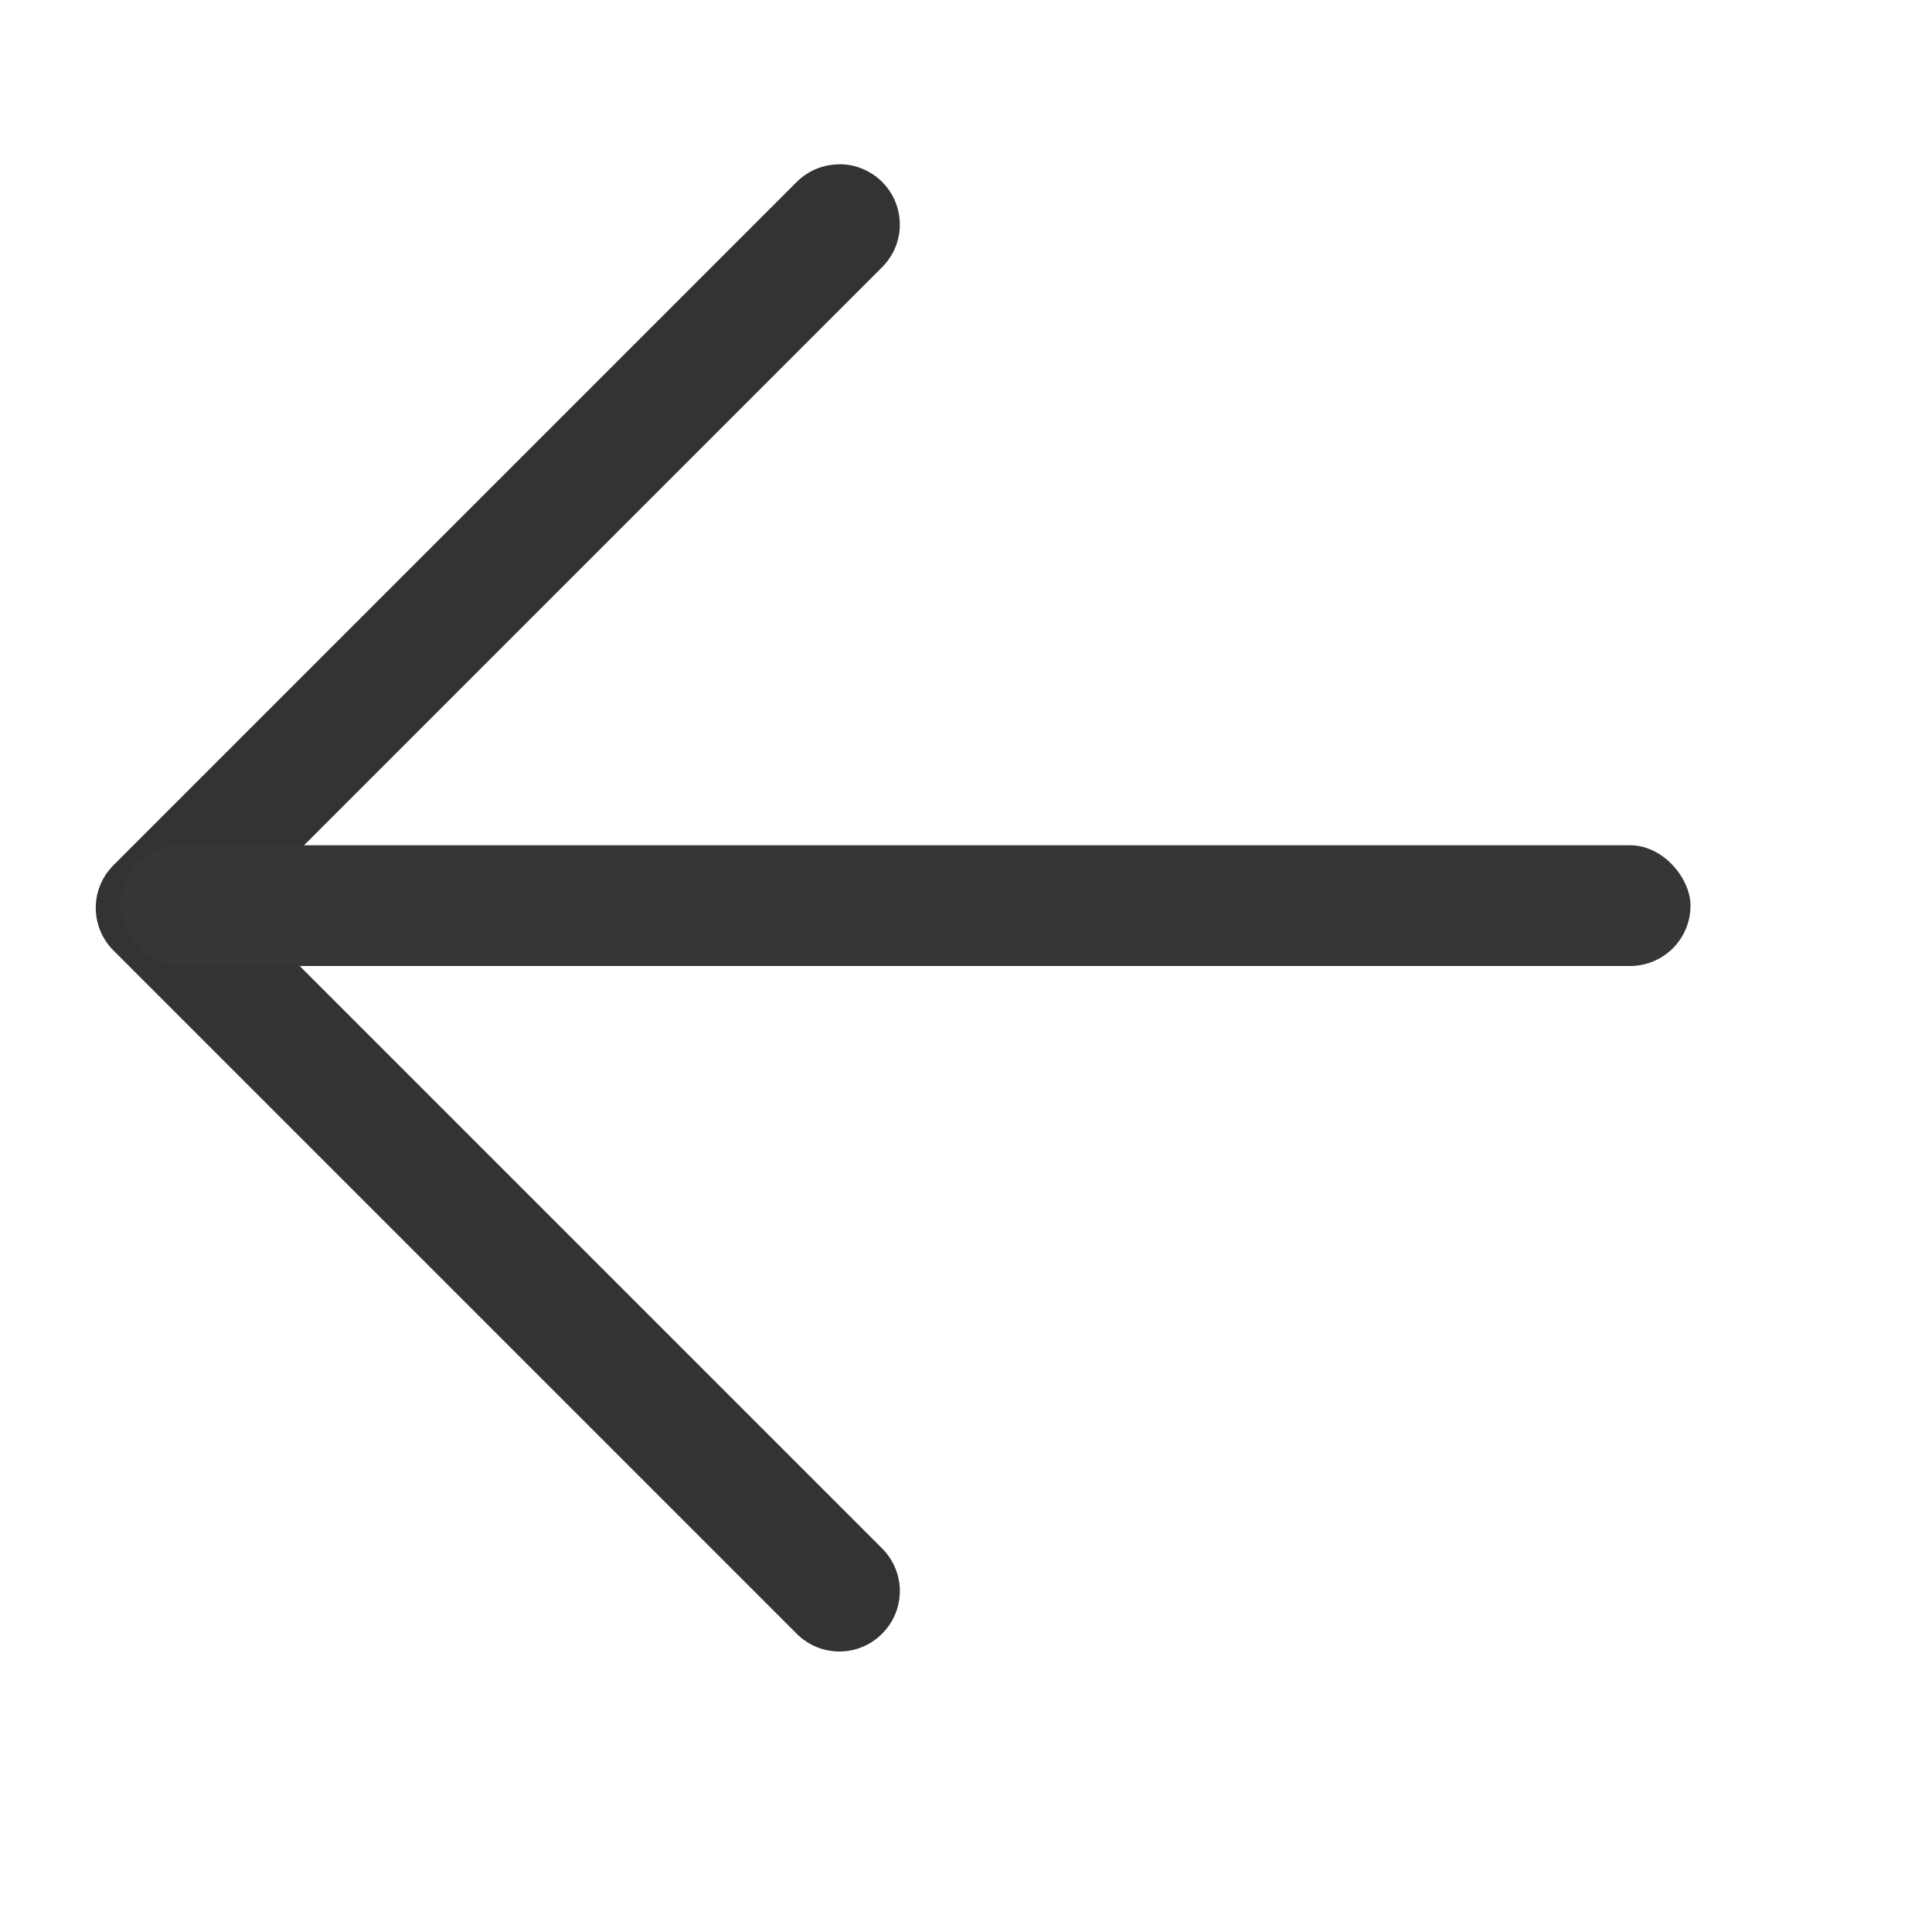<svg width="16" height="16" version="1.1" xmlns="http://www.w3.org/2000/svg">
 <path d="m6.951 1.36c0.128 0 0.256 0.049 0.354 0.146 0.196 0.196 0.196 0.511 0 0.707l-5.305 5.305 5.305 5.305c0.196 0.196 0.196 0.511 0 0.707s-0.511 0.196-0.707 0l-5.658-5.658c-0.196-0.196-0.196-0.511 0-0.707l5.658-5.658c0.098-0.098 0.226-0.146 0.354-0.146z" fill="#333333" stroke-linecap="round" stroke-linejoin="round" stroke-width="1.809"/>
 <rect x="1" y="7" width="13" height="1" rx=".5" ry=".5" fill="#363636" stroke-linecap="round" stroke-linejoin="round" stroke-width="2" style="paint-order:stroke fill markers"/>
</svg>
